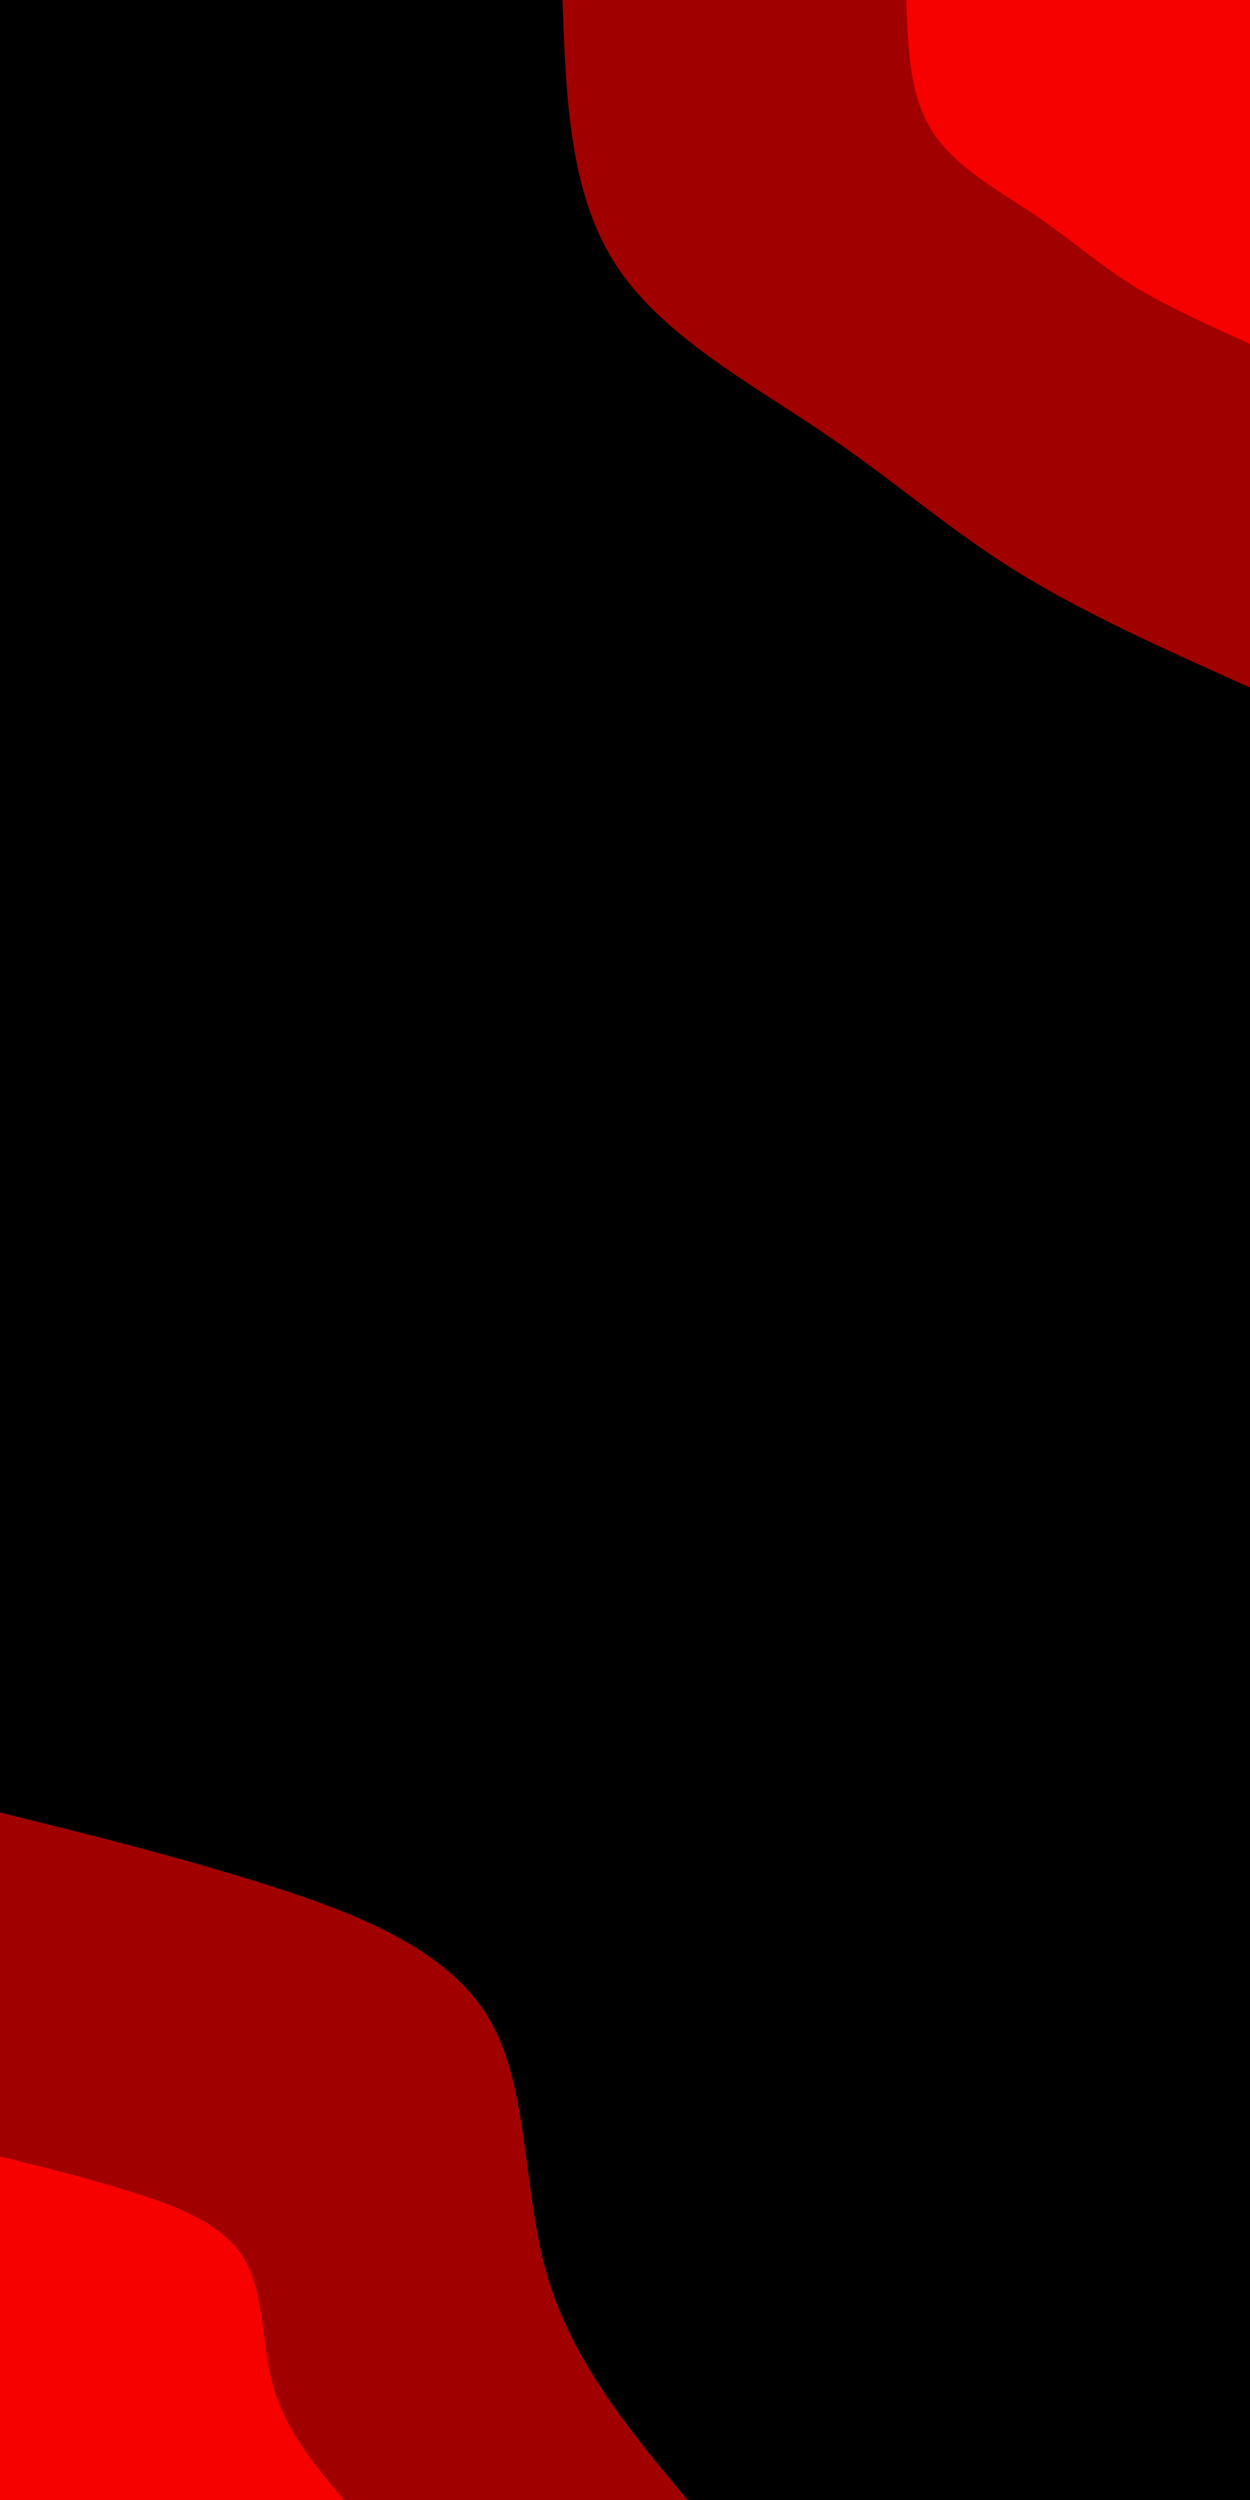 <svg id="visual" viewBox="0 0 450 900" width="450" height="900" xmlns="http://www.w3.org/2000/svg" xmlns:xlink="http://www.w3.org/1999/xlink" version="1.1"><rect x="0" y="0" width="450" height="900" fill="#000000"></rect><defs><linearGradient id="grad1_0" x1="0%" y1="0%" x2="100%" y2="100%"><stop offset="30%" stop-color="#f60000" stop-opacity="1"></stop><stop offset="70%" stop-color="#f60000" stop-opacity="1"></stop></linearGradient></defs><defs><linearGradient id="grad1_1" x1="0%" y1="0%" x2="100%" y2="100%"><stop offset="30%" stop-color="#f60000" stop-opacity="1"></stop><stop offset="70%" stop-color="#000000" stop-opacity="1"></stop></linearGradient></defs><defs><linearGradient id="grad2_0" x1="0%" y1="0%" x2="100%" y2="100%"><stop offset="30%" stop-color="#f60000" stop-opacity="1"></stop><stop offset="70%" stop-color="#f60000" stop-opacity="1"></stop></linearGradient></defs><defs><linearGradient id="grad2_1" x1="0%" y1="0%" x2="100%" y2="100%"><stop offset="30%" stop-color="#000000" stop-opacity="1"></stop><stop offset="70%" stop-color="#f60000" stop-opacity="1"></stop></linearGradient></defs><g transform="translate(450, 0)"><path d="M0 247.5C-30.1 234 -60.2 220.6 -85 205.1C-109.7 189.6 -129.2 172.1 -154.9 154.9C-180.5 137.6 -212.2 120.5 -228.7 94.7C-245.1 68.9 -246.3 34.5 -247.5 0L0 0Z" fill="#a10000"></path><path d="M0 123.8C-15 117 -30.1 110.3 -42.5 102.6C-54.9 94.8 -64.6 86.1 -77.4 77.4C-90.2 68.8 -106.1 60.2 -114.3 47.4C-122.6 34.5 -123.2 17.2 -123.7 0L0 0Z" fill="#f60000"></path></g><g transform="translate(0, 900)"><path d="M0 -247.5C30 -240.1 59.9 -232.7 92.2 -222.7C124.5 -212.6 159.2 -200 175 -175C190.8 -150 187.8 -112.7 196.8 -81.5C205.7 -50.3 226.6 -25.1 247.5 0L0 0Z" fill="#a10000"></path><path d="M0 -123.7C15 -120 30 -116.3 46.1 -111.3C62.3 -106.3 79.6 -100 87.5 -87.5C95.4 -75 93.9 -56.4 98.4 -40.8C102.9 -25.1 113.3 -12.6 123.8 0L0 0Z" fill="#f60000"></path></g></svg>